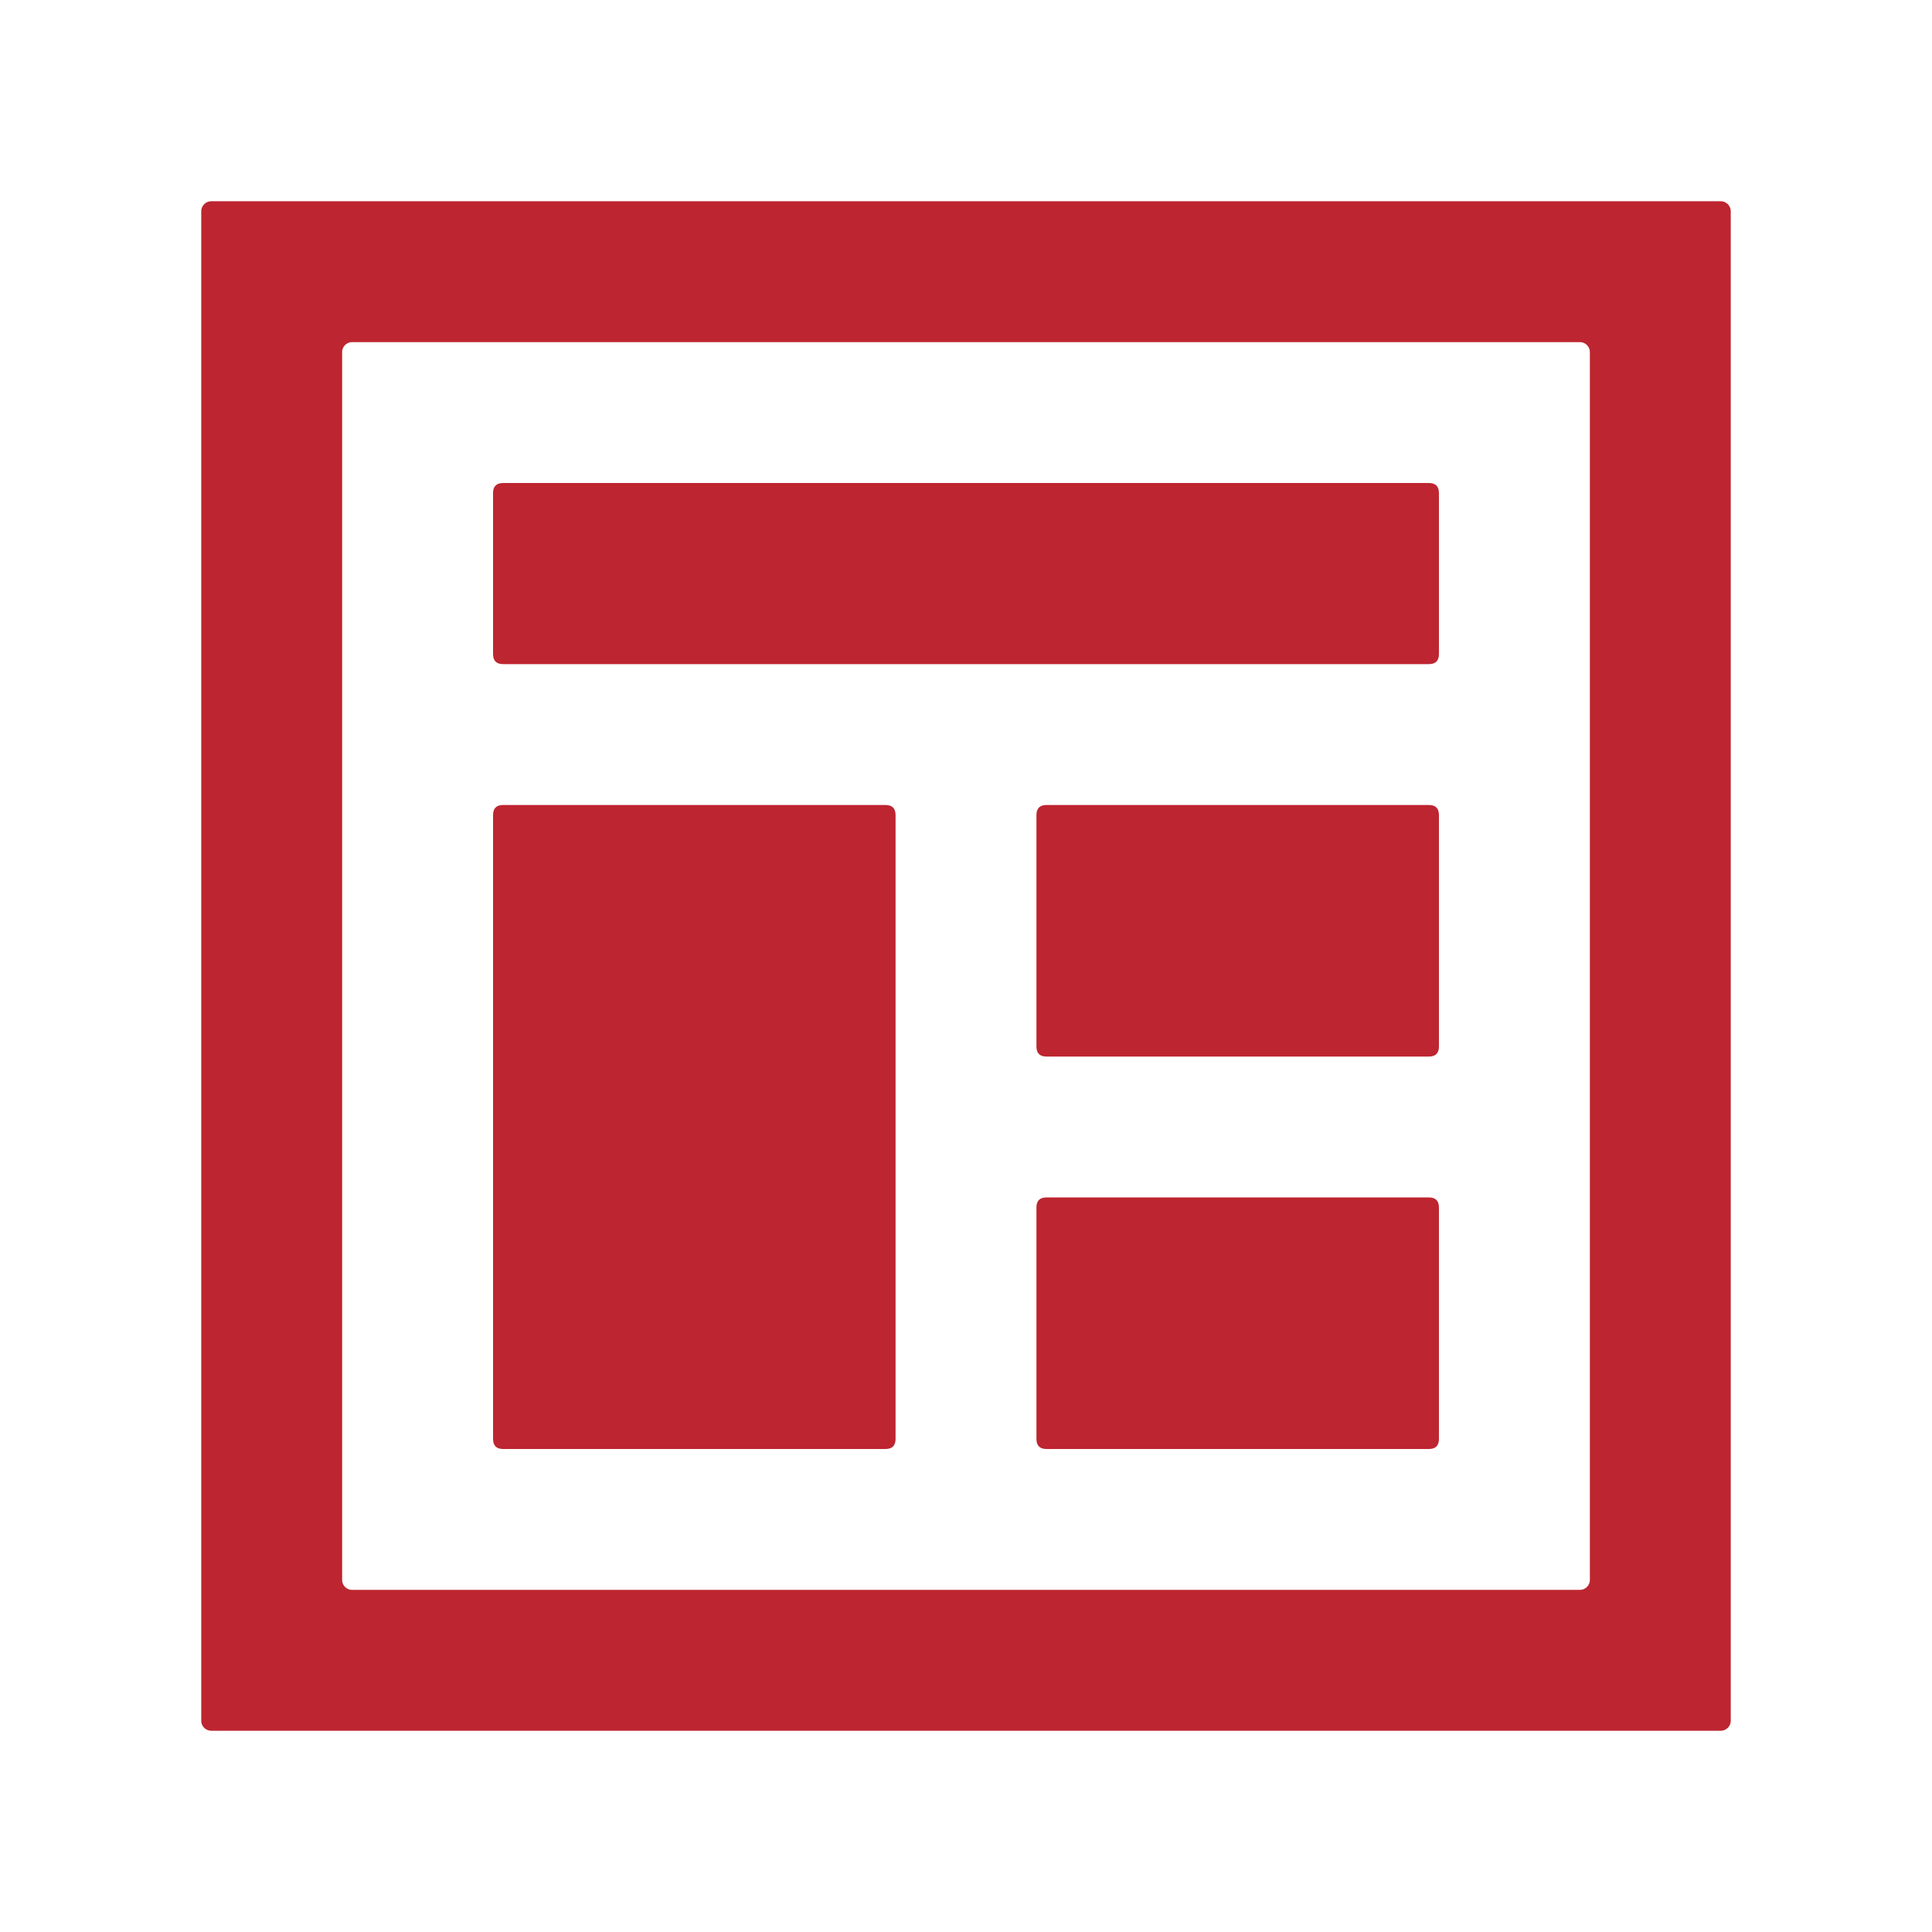 <?xml version="1.0" standalone="no"?><!DOCTYPE svg PUBLIC "-//W3C//DTD SVG 1.1//EN" "http://www.w3.org/Graphics/SVG/1.1/DTD/svg11.dtd"><svg t="1707041995551" class="icon" viewBox="0 0 1024 1024" version="1.1" xmlns="http://www.w3.org/2000/svg" p-id="9572" width="20" height="20" xmlns:xlink="http://www.w3.org/1999/xlink"><path d="M512 106.667H112a5.333 5.333 0 0 0-5.333 5.333v800a5.333 5.333 0 0 0 5.333 5.333h800a5.333 5.333 0 0 0 5.333-5.333V112a5.333 5.333 0 0 0-5.333-5.333z m325.333 736H186.667a5.333 5.333 0 0 1-5.333-5.333V186.667a5.333 5.333 0 0 1 5.333-5.333h650.667a5.333 5.333 0 0 1 5.333 5.333v650.667a5.333 5.333 0 0 1-5.333 5.333z" p-id="9573" fill="#bd2530"></path><path d="M261.333 256m5.333 0l490.667 0q5.333 0 5.333 5.333l0 85.333q0 5.333-5.333 5.333l-490.667 0q-5.333 0-5.333-5.333l0-85.333q0-5.333 5.333-5.333Z" p-id="9574" fill="#bd2530"></path><path d="M261.333 426.667m5.333 0l202.667 0q5.333 0 5.333 5.333l0 330.667q0 5.333-5.333 5.333l-202.667 0q-5.333 0-5.333-5.333l0-330.667q0-5.333 5.333-5.333Z" p-id="9575" fill="#bd2530"></path><path d="M549.333 634.667m5.333 0l202.667 0q5.333 0 5.333 5.333l0 122.667q0 5.333-5.333 5.333l-202.667 0q-5.333 0-5.333-5.333l0-122.667q0-5.333 5.333-5.333Z" p-id="9576" fill="#bd2530"></path><path d="M549.333 426.667m5.333 0l202.667 0q5.333 0 5.333 5.333l0 122.667q0 5.333-5.333 5.333l-202.667 0q-5.333 0-5.333-5.333l0-122.667q0-5.333 5.333-5.333Z" p-id="9577" fill="#bd2530"></path></svg>